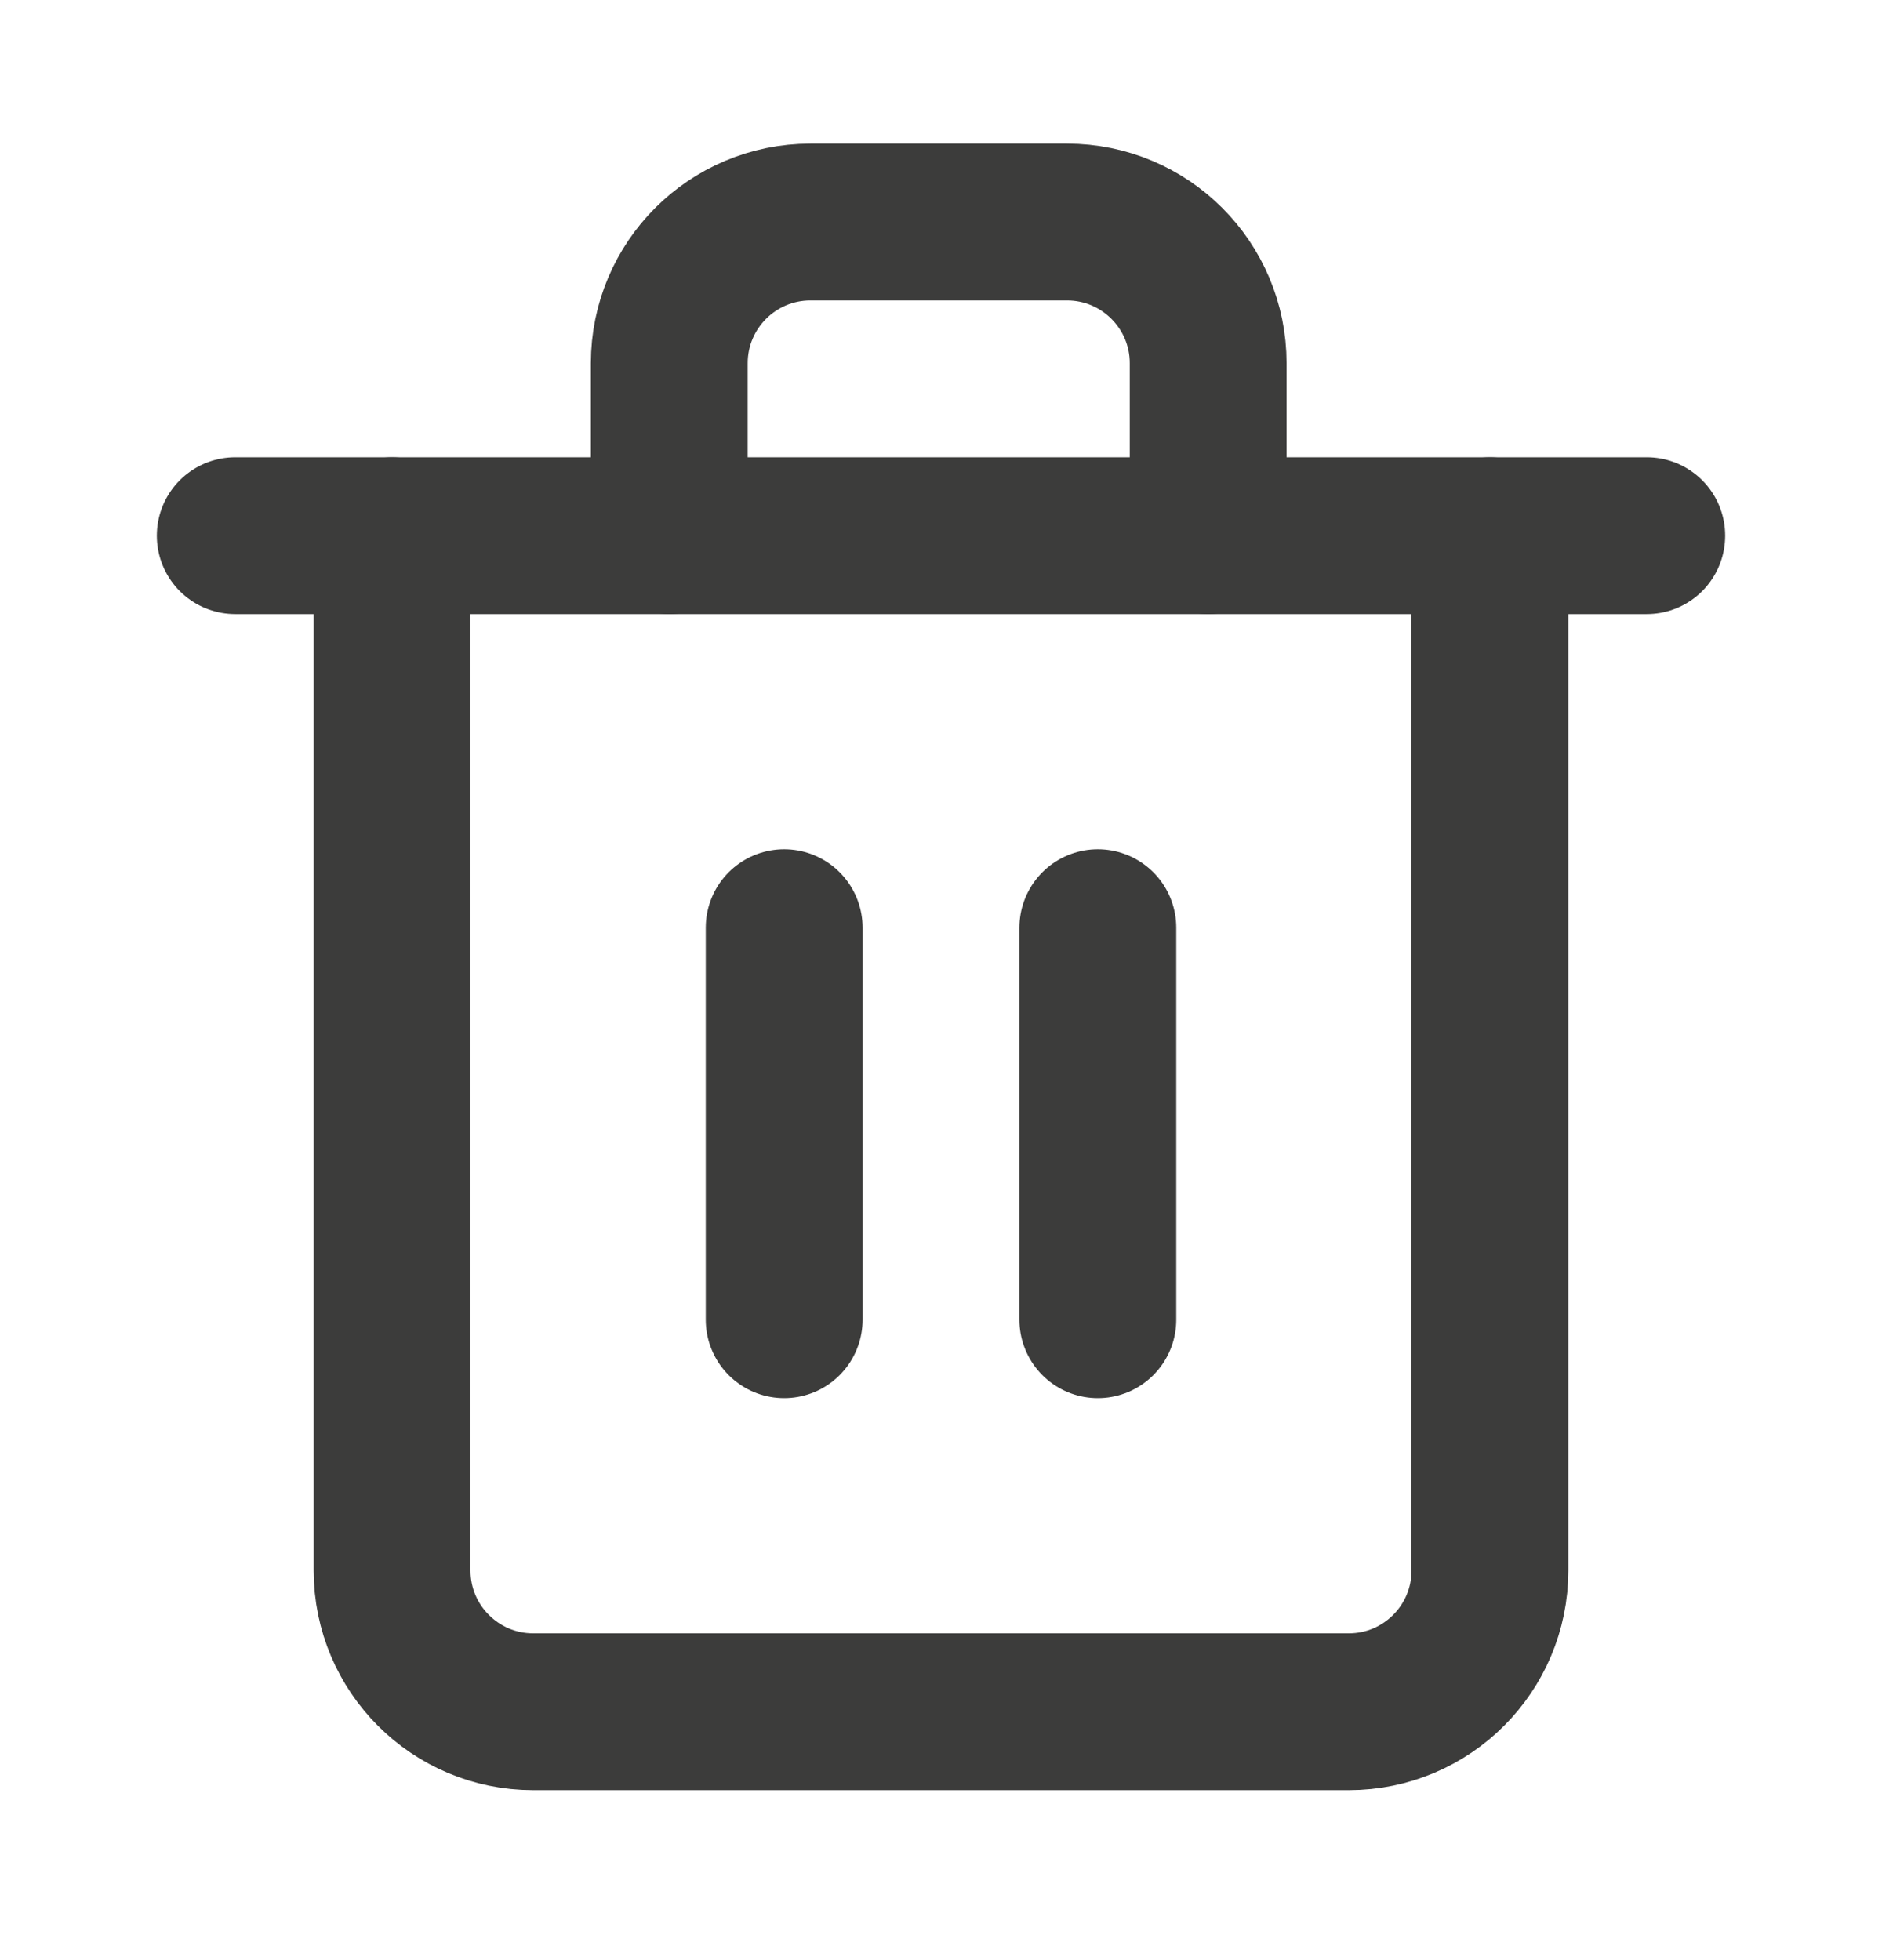 <svg width="24" height="25" viewBox="0 0 24 25" fill="none" xmlns="http://www.w3.org/2000/svg">
<path d="M3 6.832H21" stroke="#3C3C3B" stroke-width="2" stroke-miterlimit="10" stroke-linecap="round" stroke-linejoin="round"/>
<path d="M5 6.832V20.032C5 21.026 5.806 21.832 6.8 21.832H17.2C18.194 21.832 19 21.026 19 20.032V6.832" stroke="#3C3C3B" stroke-width="2" stroke-miterlimit="10" stroke-linecap="round" stroke-linejoin="round"/>
<path d="M10 11.832V16.832" stroke="#3C3C3B" stroke-width="2" stroke-miterlimit="10" stroke-linecap="round" stroke-linejoin="round"/>
<path d="M14 11.832V16.832" stroke="#3C3C3B" stroke-width="2" stroke-miterlimit="10" stroke-linecap="round" stroke-linejoin="round"/>
<path d="M15.407 6.832V4.632C15.407 3.638 14.601 2.832 13.607 2.832H10.335C9.341 2.832 8.535 3.638 8.535 4.632V6.832" stroke="#3C3C3B" stroke-width="2" stroke-miterlimit="10" stroke-linecap="round" stroke-linejoin="round"/>
</svg>
